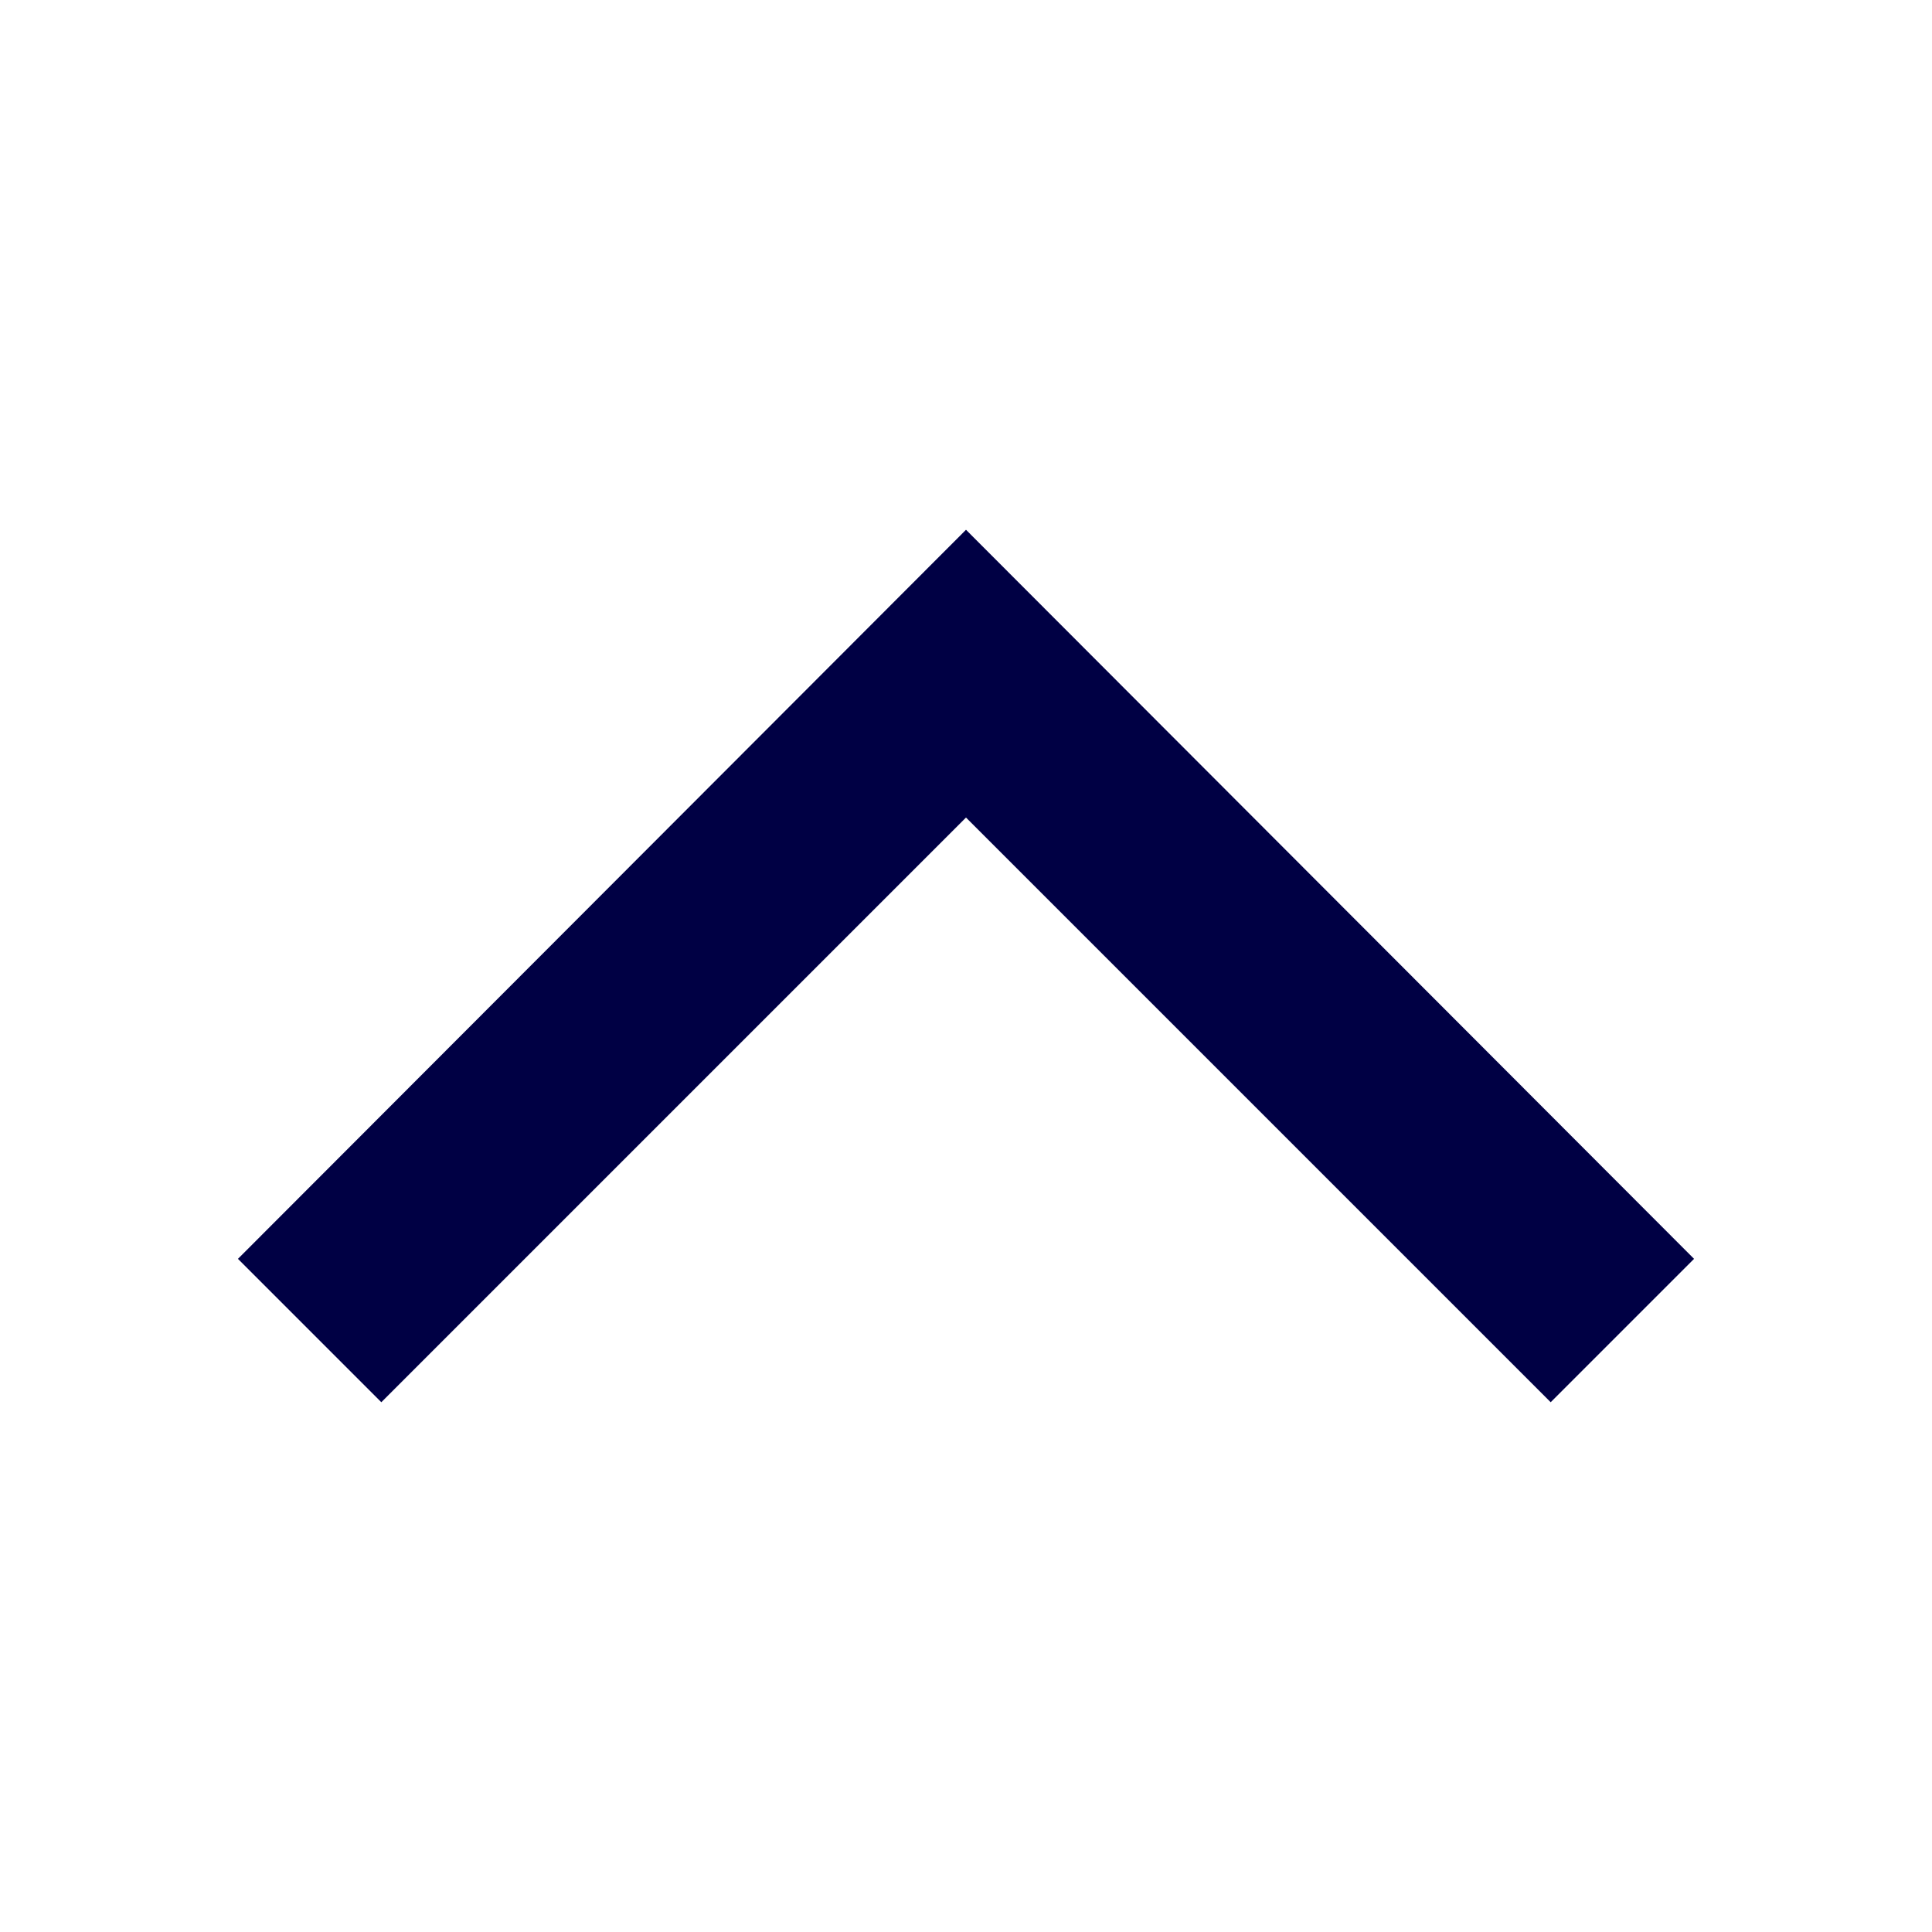 <svg xmlns="http://www.w3.org/2000/svg" viewBox="0 0 19 19"><title>arrow-up-bold</title><style>*{fill:#004;}</style><polygon points="9.5 5.21 2.34 12.38 3.75 13.79 9.5 8.04 15.25 13.79 16.66 12.38 9.5 5.21"/></svg>